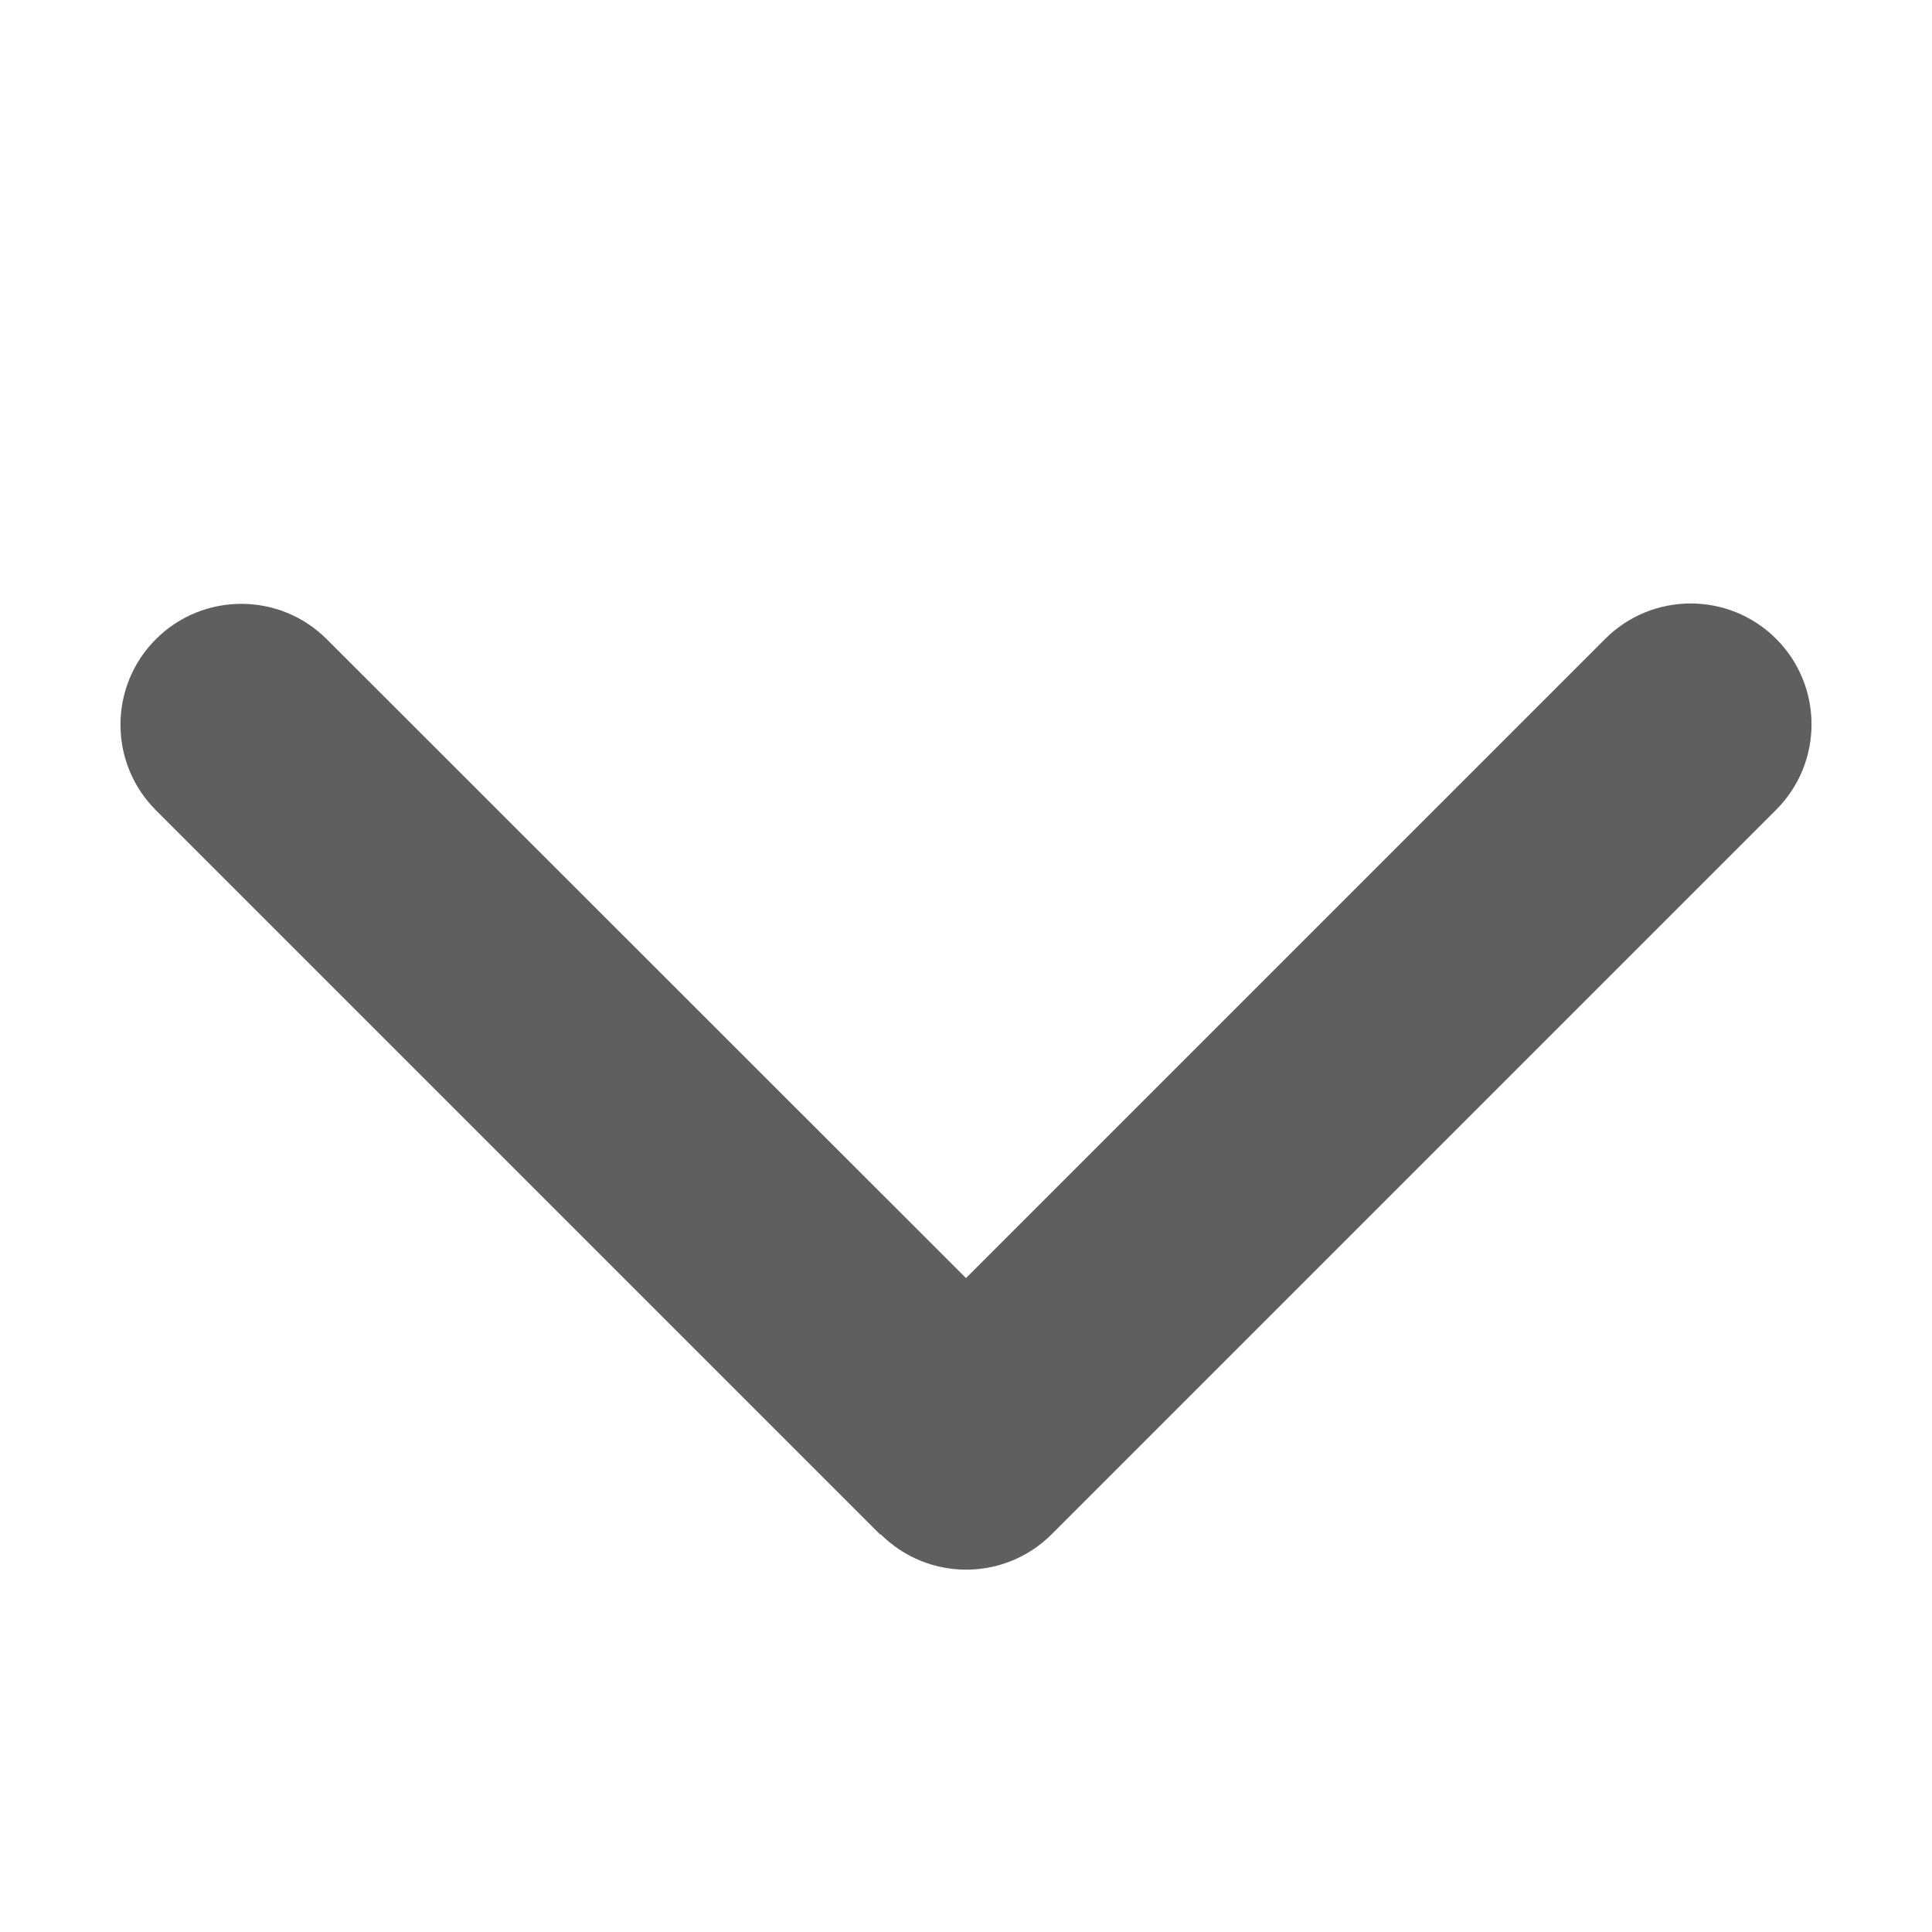 <svg xmlns="http://www.w3.org/2000/svg" viewBox="0 0 512 512">
<!--!Font Awesome Free 6.7.2 by @fontawesome - https://fontawesome.com License - https://fontawesome.com/license/free Copyright 2025 Fonticons, Inc.-->
<style>
.img{
fill:#5f5f5f;
}
</style>
<path class="img" d="M233.4 406.6c12.5 12.5 32.8 12.5 45.3 0l192-192c12.5-12.5 12.5-32.8 0-45.3s-32.8-12.5-45.3 0L256 338.7 86.6 169.4c-12.5-12.5-32.8-12.5-45.3 0s-12.5 32.8 0 45.3l192 192z"/></svg>